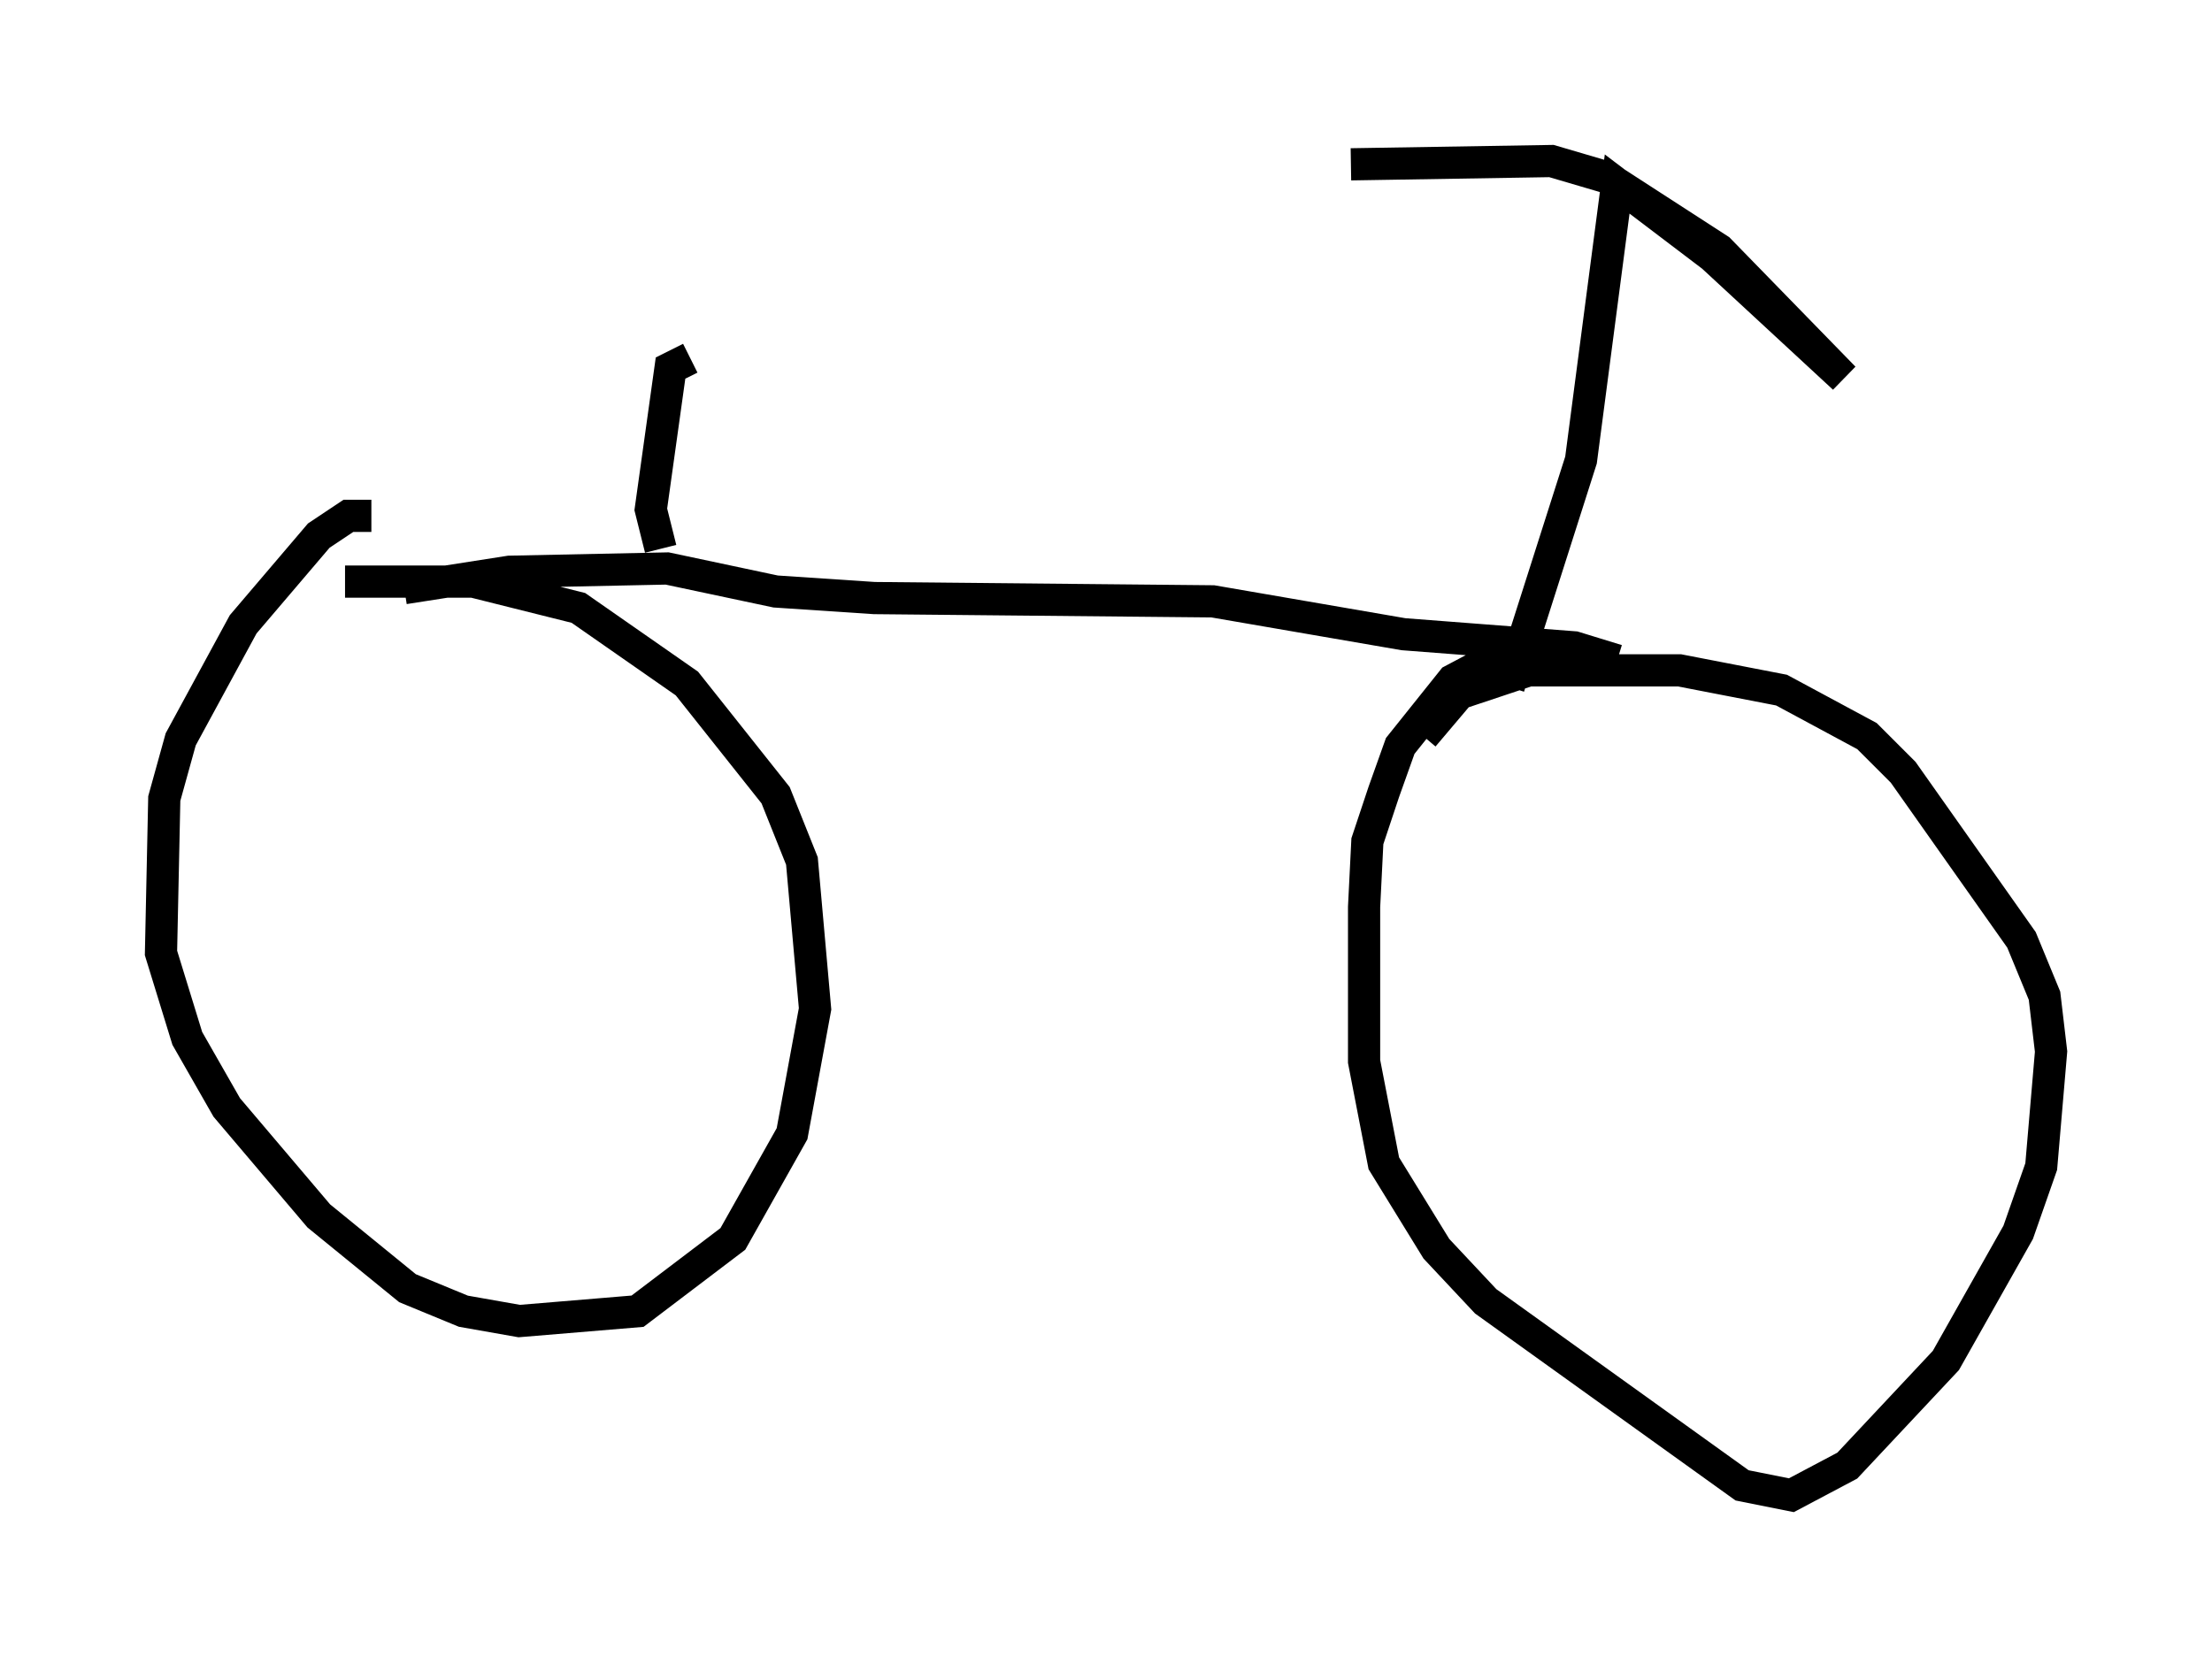 <?xml version="1.0" encoding="utf-8" ?>
<svg baseProfile="full" height="51.446" version="1.1" width="68.699" xmlns="http://www.w3.org/2000/svg" xmlns:ev="http://www.w3.org/2001/xml-events" xmlns:xlink="http://www.w3.org/1999/xlink"><defs /><rect fill="white" height="51.446" width="68.699" x="0" y="0" /><path d="M11.942, 16.638 m-0.408, -0.613 l-0.715, 0.0 -0.919, 0.613 l-2.348, 2.756 -1.94, 3.573 l-0.51, 1.838 -0.102, 4.798 l0.817, 2.654 1.225, 2.144 l2.858, 3.369 2.756, 2.246 l1.735, 0.715 1.735, 0.306 l3.675, -0.306 2.96, -2.246 l1.838, -3.267 0.715, -3.879 l-0.408, -4.594 -0.817, -2.042 l-2.756, -3.471 -3.369, -2.348 l-3.267, -0.817 -3.981, 0.0 m1.838, 0.204 l3.267, -0.51 4.9, -0.102 l3.369, 0.715 3.063, 0.204 l10.515, 0.102 5.921, 1.021 l5.308, 0.408 1.327, 0.408 m-1.838, -0.204 l-1.531, -0.102 -1.735, 0.919 l-1.633, 2.042 -0.51, 1.429 l-0.51, 1.531 -0.102, 2.042 l0.0, 4.798 0.613, 3.165 l1.633, 2.654 1.531, 1.633 l7.963, 5.717 1.531, 0.306 l1.735, -0.919 3.063, -3.267 l2.246, -3.981 0.715, -2.042 l0.306, -3.573 -0.204, -1.735 l-0.715, -1.735 -3.675, -5.206 l-1.123, -1.123 -2.654, -1.429 l-3.165, -0.613 -4.696, 0.0 l-2.144, 0.715 -1.123, 1.327 m2.654, -1.531 l2.246, -7.044 1.123, -8.575 l2.96, 2.246 4.083, 3.777 l-3.879, -3.981 -3.471, -2.246 l-1.735, -0.51 -6.227, 0.102 m-21.438, 11.944 l-0.306, -1.225 0.613, -4.39 l0.613, -0.306 " fill="none" stroke="black" stroke-width="1" /></svg>
